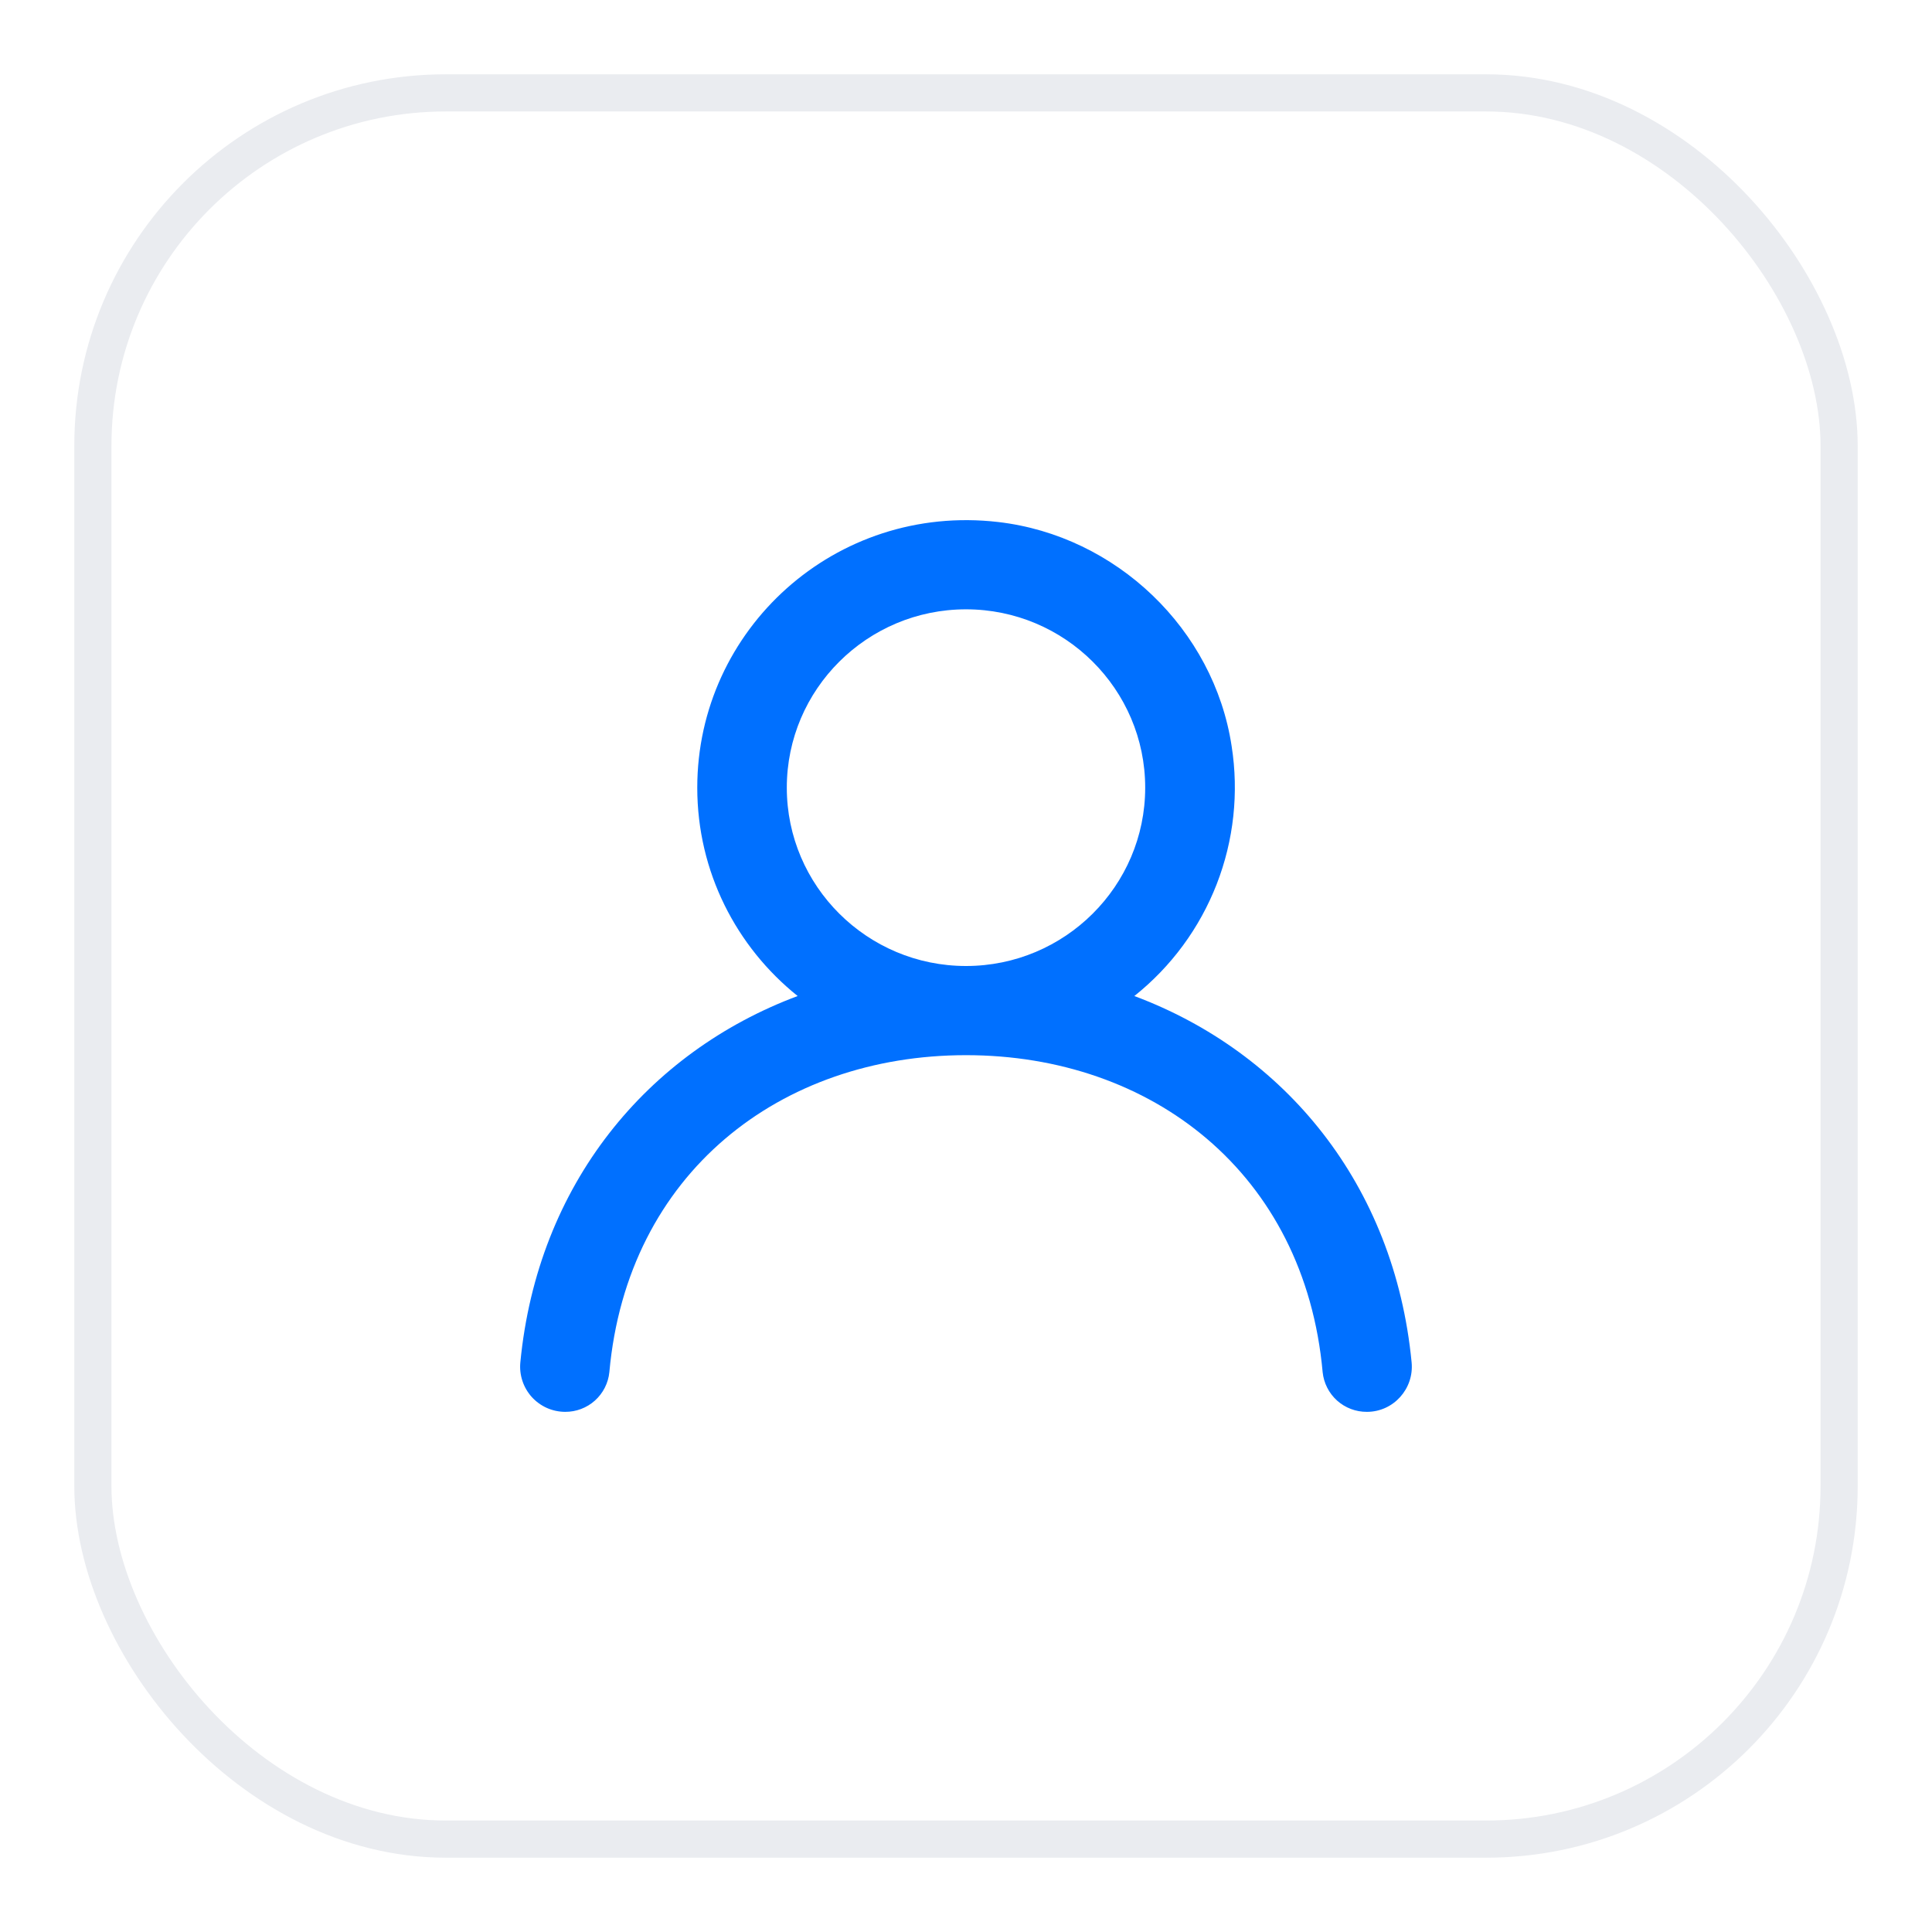 <svg width="52" height="52" viewBox="0 0 52 52" fill="none" xmlns="http://www.w3.org/2000/svg">
<g filter="url(#filter0_d_318_1321)">
<rect x="2" y="1" width="48" height="48" rx="10" fill="white"/>
<rect x="2.5" y="1.5" width="47" height="47" rx="9.5" stroke="#EAECF0"/>
<g clip-path="url(#clip0_318_1321)">
<path fill-rule="evenodd" clip-rule="evenodd" d="M26 25C23.34 25 21.177 22.847 21.177 20.2C21.177 17.553 23.34 15.4 26 15.4C28.66 15.4 30.823 17.553 30.823 20.2C30.823 22.847 28.66 25 26 25ZM30.531 25.808C31.523 25.018 32.287 23.98 32.747 22.799C33.207 21.618 33.346 20.336 33.15 19.084C32.673 15.936 30.043 13.418 26.866 13.05C22.484 12.543 18.767 15.939 18.767 20.2C18.767 22.468 19.823 24.489 21.469 25.808C17.422 27.321 14.468 30.874 14.005 35.669C13.989 35.837 14.008 36.007 14.061 36.167C14.114 36.328 14.2 36.475 14.313 36.601C14.427 36.726 14.565 36.826 14.719 36.895C14.874 36.964 15.041 36.999 15.21 37C15.506 37.002 15.792 36.894 16.013 36.696C16.233 36.498 16.372 36.225 16.401 35.931C16.885 30.575 21.005 27.4 26 27.4C30.996 27.4 35.115 30.575 35.599 35.931C35.629 36.225 35.767 36.498 35.987 36.696C36.208 36.894 36.494 37.002 36.791 37C37.506 37 38.062 36.378 37.994 35.669C37.532 30.874 34.578 27.321 30.53 25.808" fill="#0070FF"/>
</g>
</g>
<defs>
<filter id="filter0_d_318_1321" x="0" y="0" width="52" height="52" filterUnits="userSpaceOnUse" color-interpolation-filters="sRGB">
<feFlood flood-opacity="0" result="BackgroundImageFix"/>
<feColorMatrix in="SourceAlpha" type="matrix" values="0 0 0 0 0 0 0 0 0 0 0 0 0 0 0 0 0 0 127 0" result="hardAlpha"/>
<feOffset dy="1"/>
<feGaussianBlur stdDeviation="1"/>
<feColorMatrix type="matrix" values="0 0 0 0 0.063 0 0 0 0 0.094 0 0 0 0 0.157 0 0 0 0.05 0"/>
<feBlend mode="normal" in2="BackgroundImageFix" result="effect1_dropShadow_318_1321"/>
<feBlend mode="normal" in="SourceGraphic" in2="effect1_dropShadow_318_1321" result="shape"/>
</filter>
<clipPath id="clip0_318_1321">
<rect width="24" height="24" fill="white" transform="translate(14 13)"/>
</clipPath>
</defs>
</svg>
